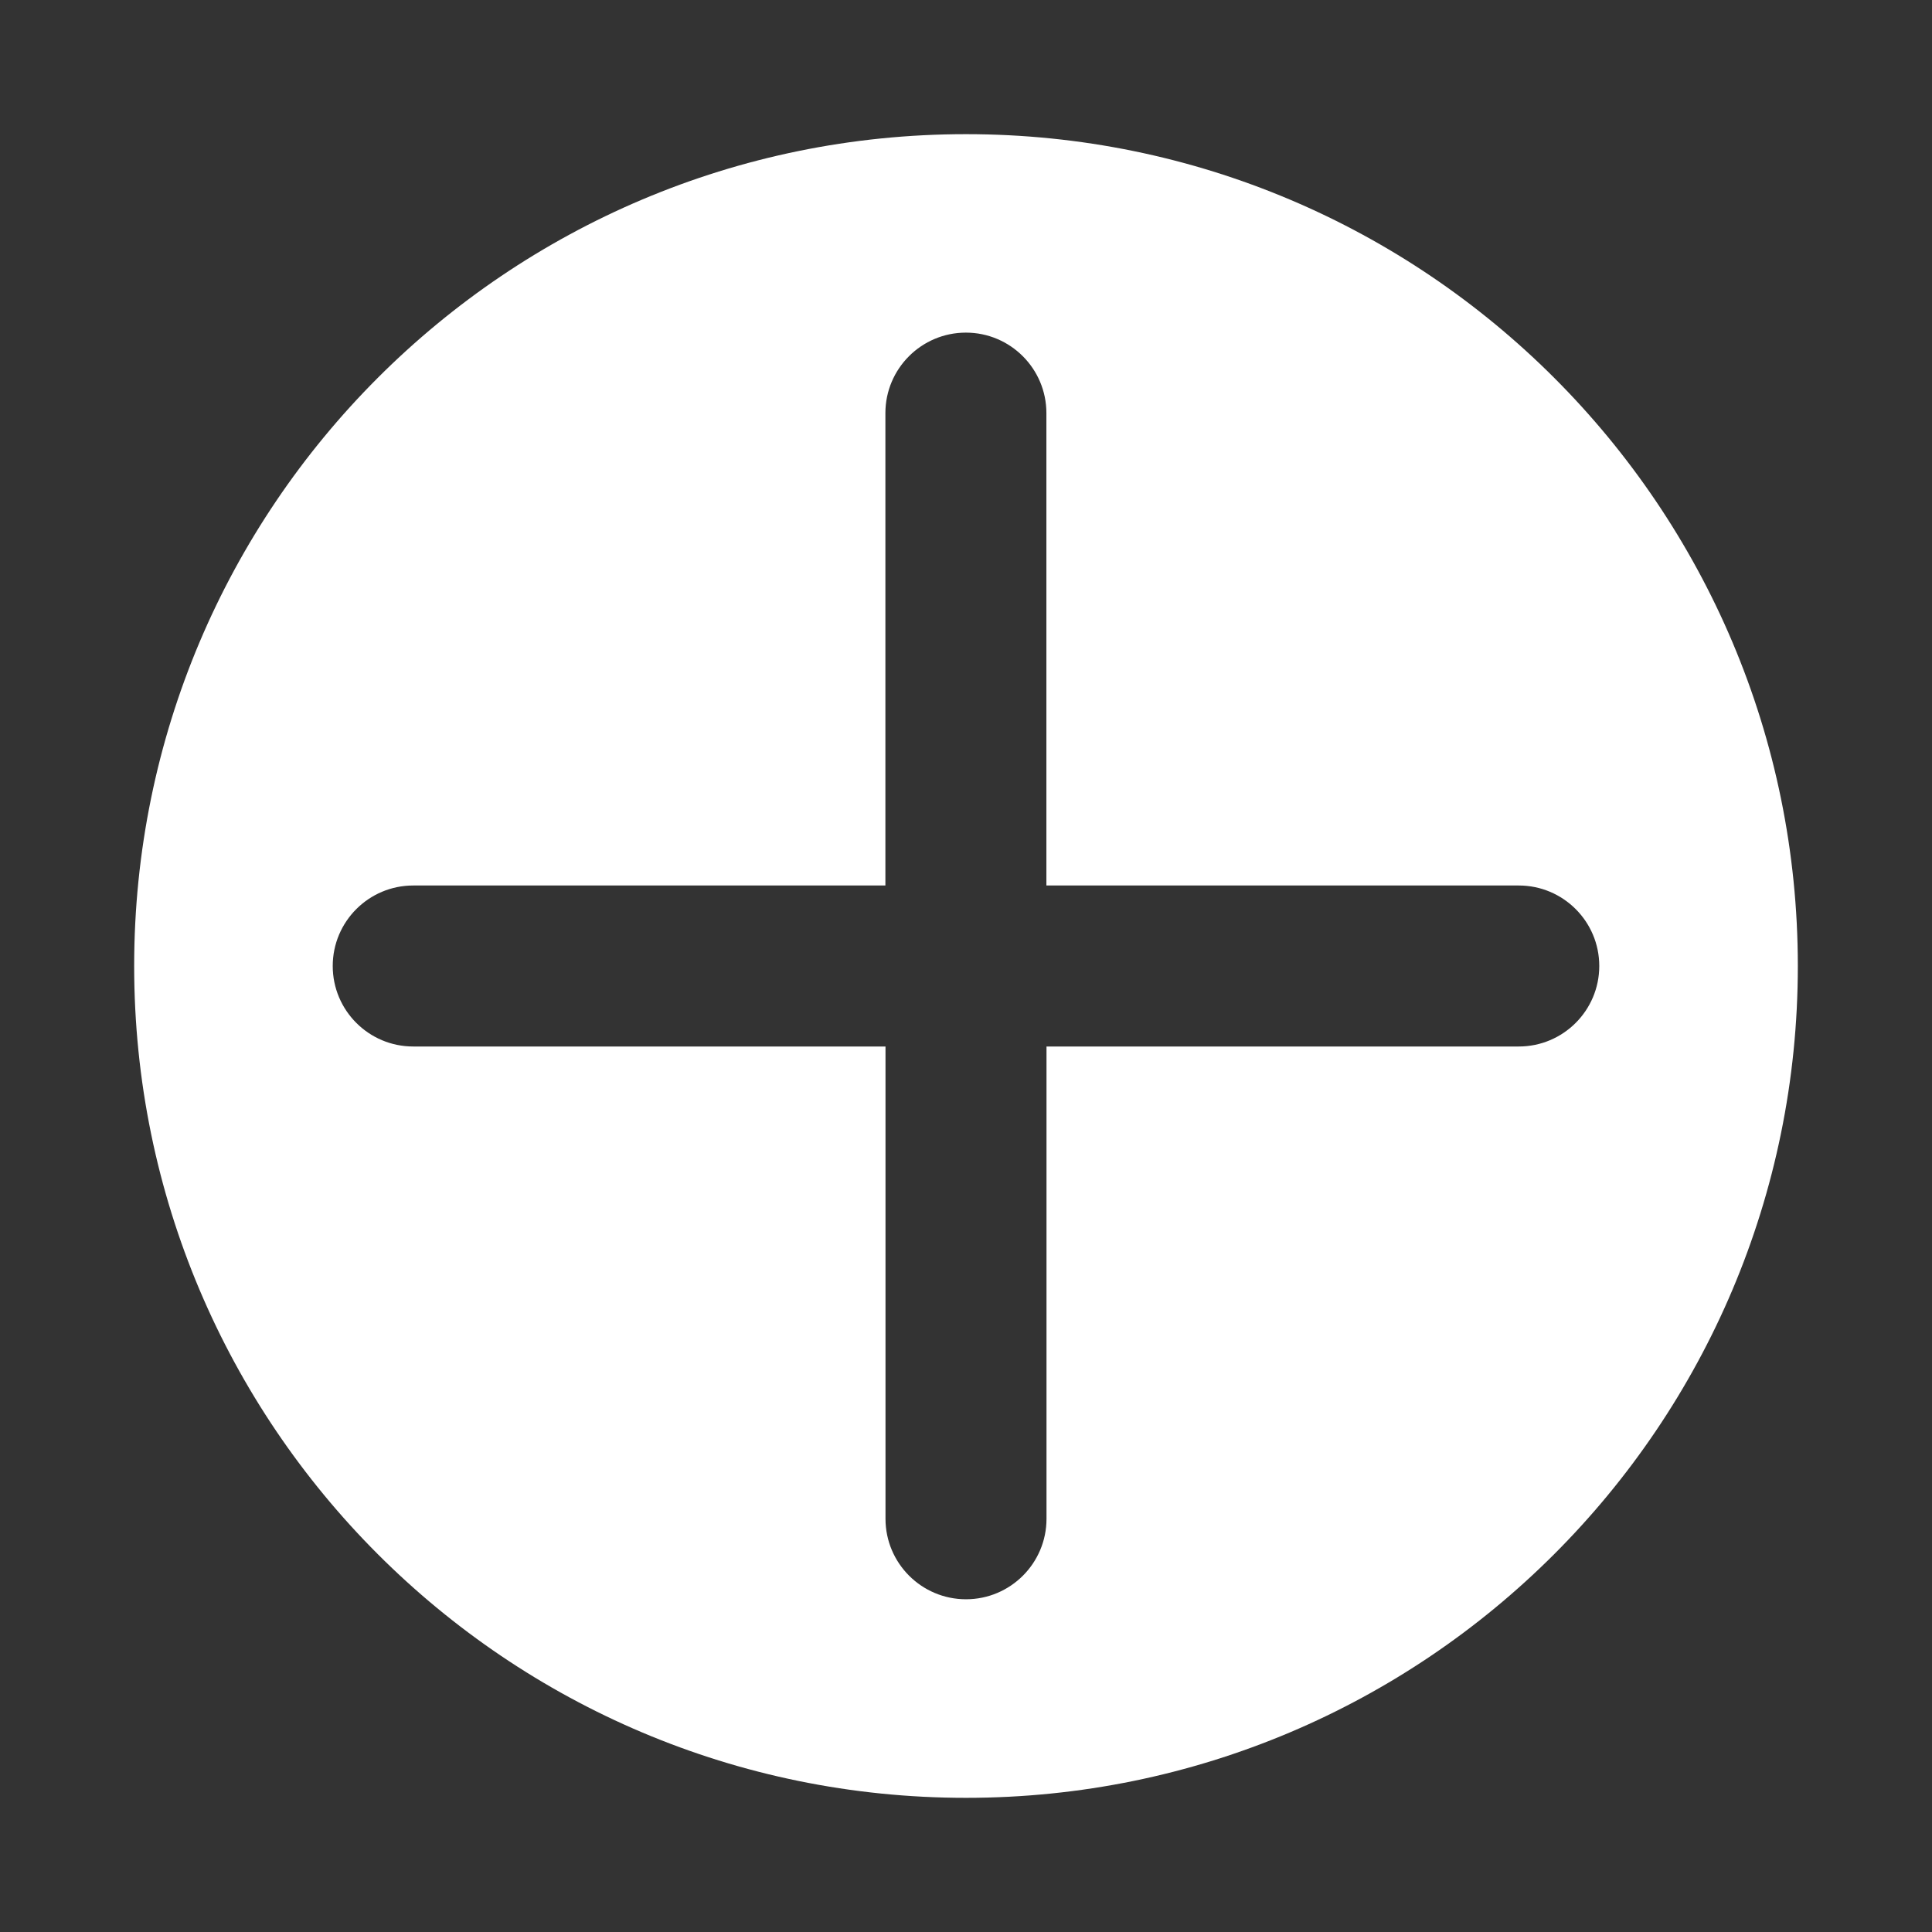 <?xml version="1.0" encoding="utf-8"?>
<!-- Generator: Adobe Illustrator 18.1.1, SVG Export Plug-In . SVG Version: 6.00 Build 0)  -->
<svg version="1.1" id="Layer_1" xmlns="http://www.w3.org/2000/svg" xmlns:xlink="http://www.w3.org/1999/xlink" x="0px" y="0px"
	 viewBox="0 0 18 18" enable-background="new 0 0 18 18" xml:space="preserve">
<rect x="0" y="0" width="18" height="18" fill="#333333" stroke="none"/>
<path fill="#fff" d="M9,1.25C4.72,1.25,1.25,4.72,1.25,9C1.25,13.28,4.72,16.75,9,16.75S16.75,13.28,16.75,9C16.75,4.72,13.28,1.25,9,1.25z
	 M14.15,9.75H9.75v4.4c0,0.414-0.336,0.75-0.75,0.75s-0.75-0.336-0.75-0.75V9.75H3.85
	c-0.414,0-0.75-0.336-0.75-0.75s0.336-0.75,0.75-0.75h4.399V3.849c0-0.414,0.336-0.75,0.75-0.75s0.75,0.336,0.75,0.75v4.401
	H14.15c0.414,0,0.75,0.336,0.75,0.75S14.564,9.75,14.15,9.75z"/>
</svg>
